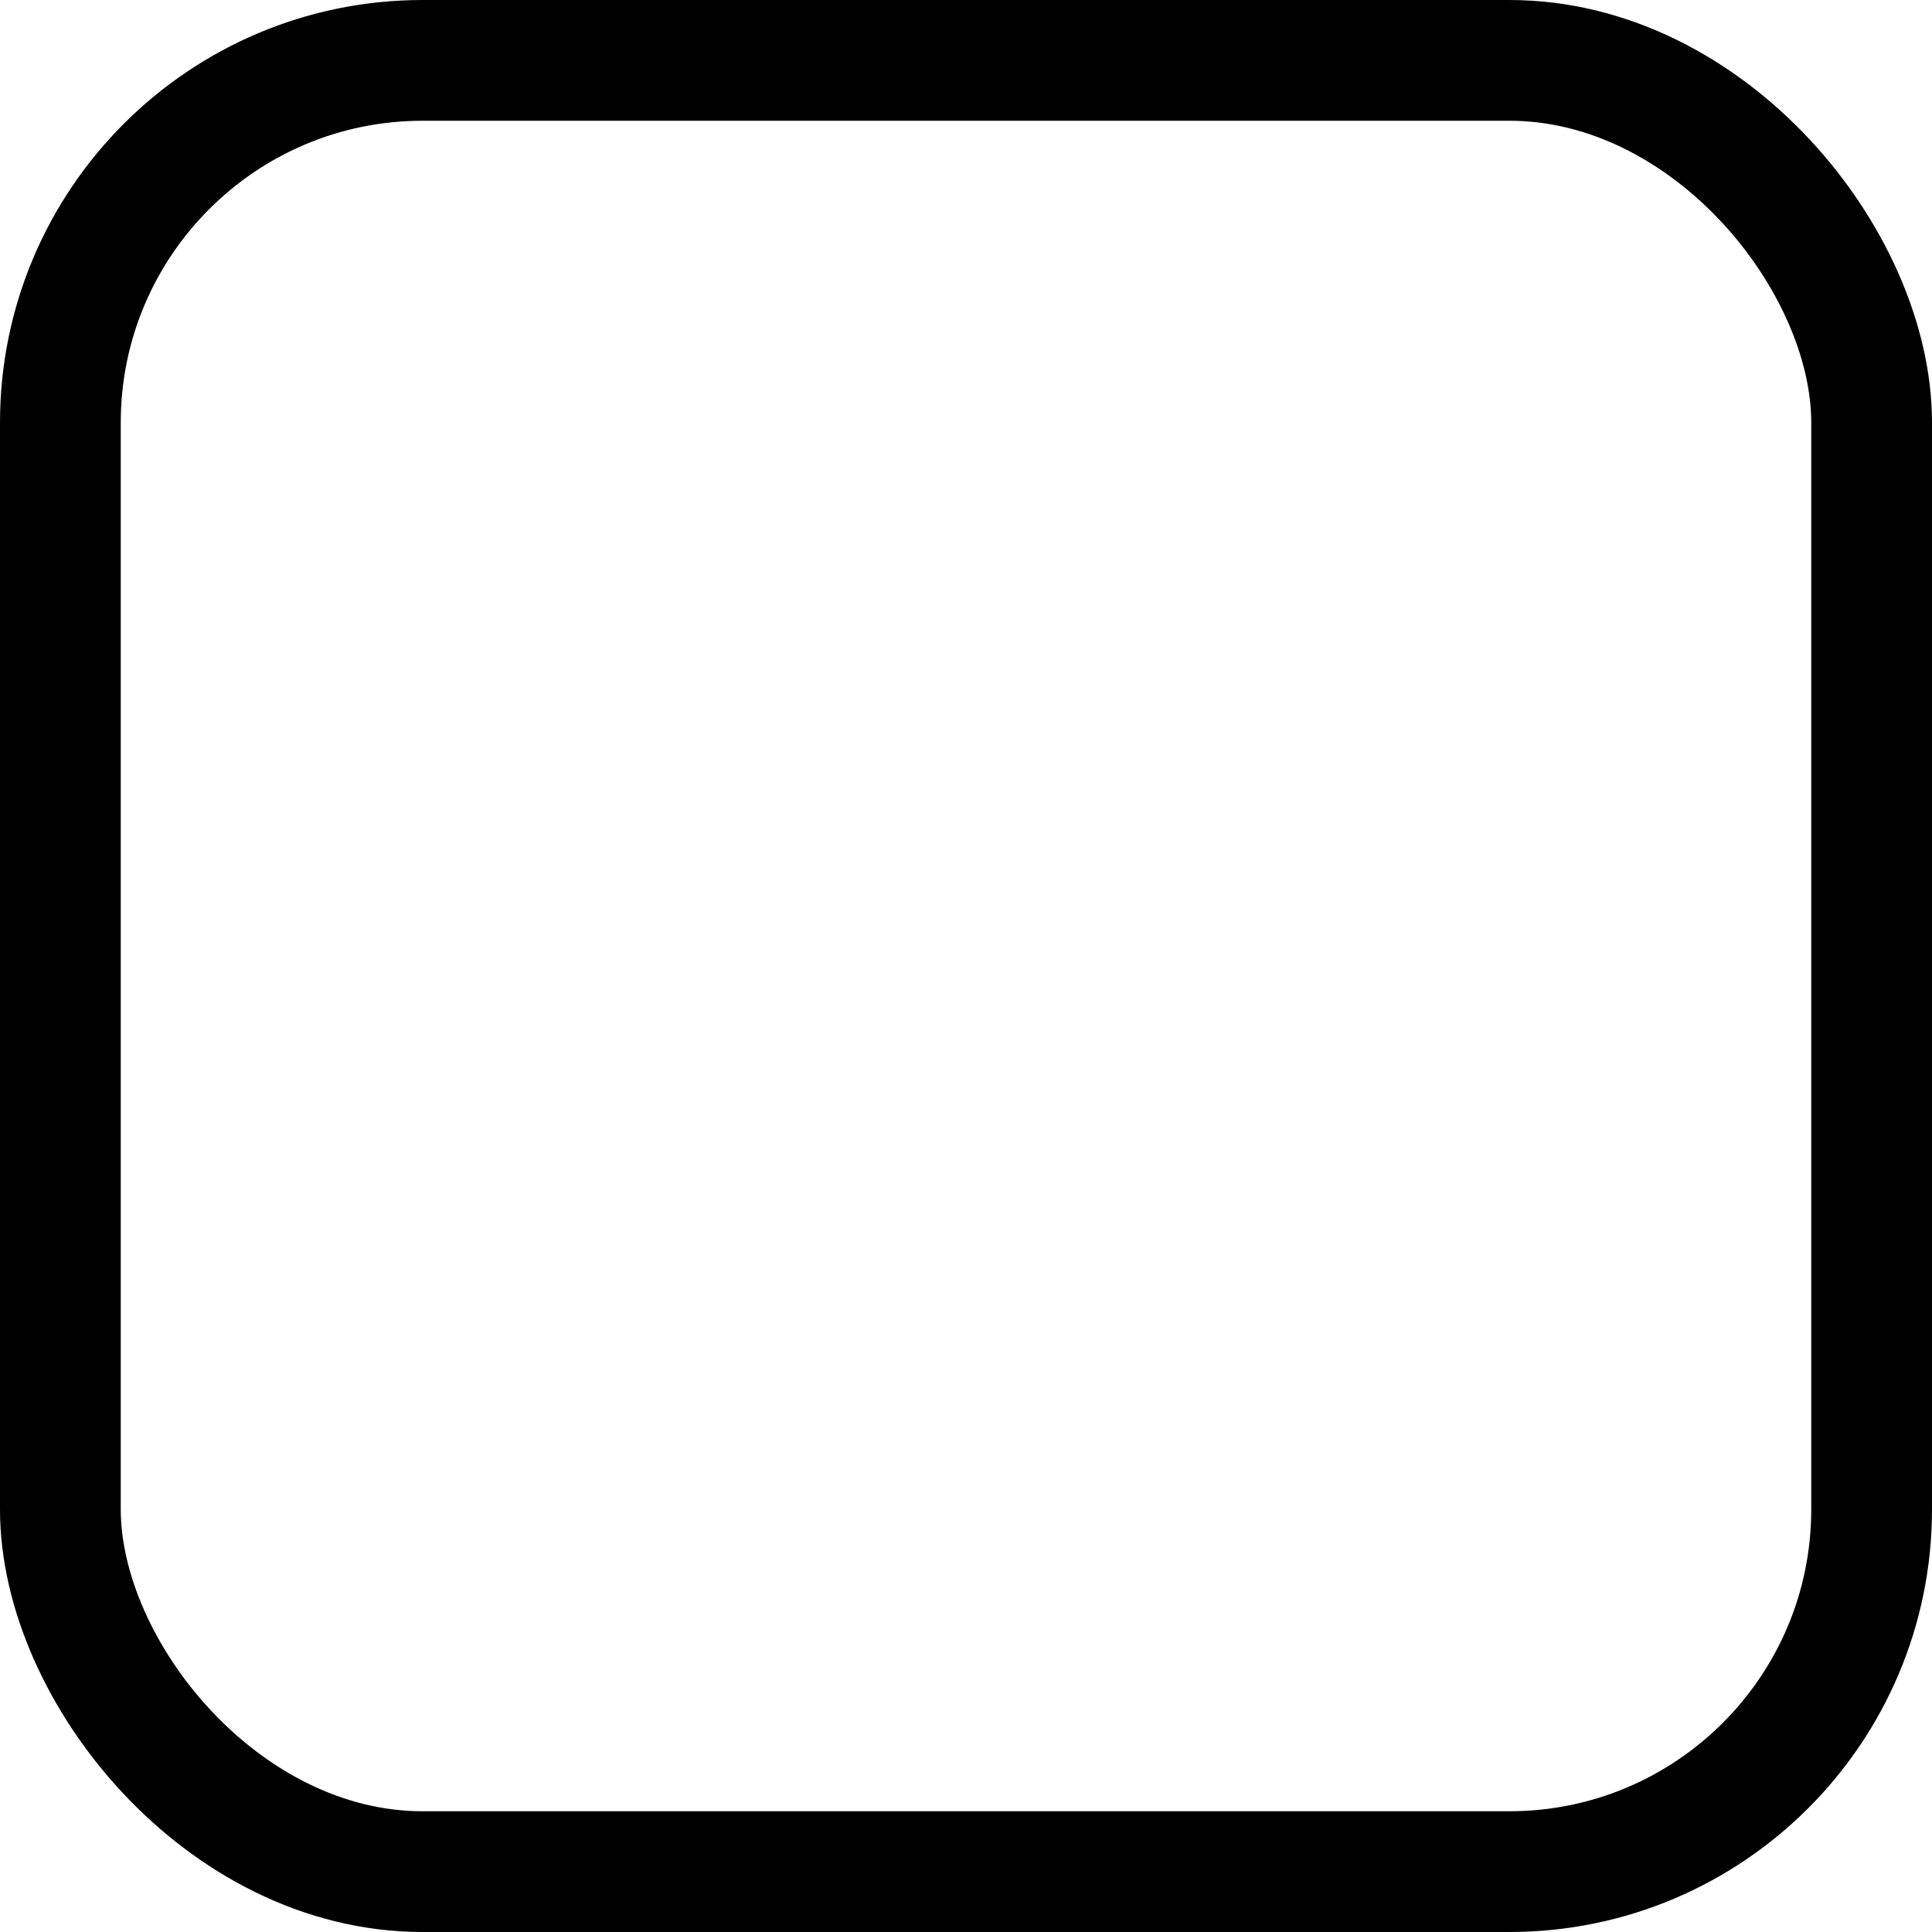 <?xml version="1.0" ?>
<svg width="32" height="32" viewBox="0 0 32 32" fill="none" version="1.1" xmlns="http://www.w3.org/2000/svg" xmlns:xlink="http://www.w3.org/1999/xlink">
	<rect x="1" y="1" width="30" height="30" rx="6" stroke="black" stroke-width="2" fill="none"/>
</svg>